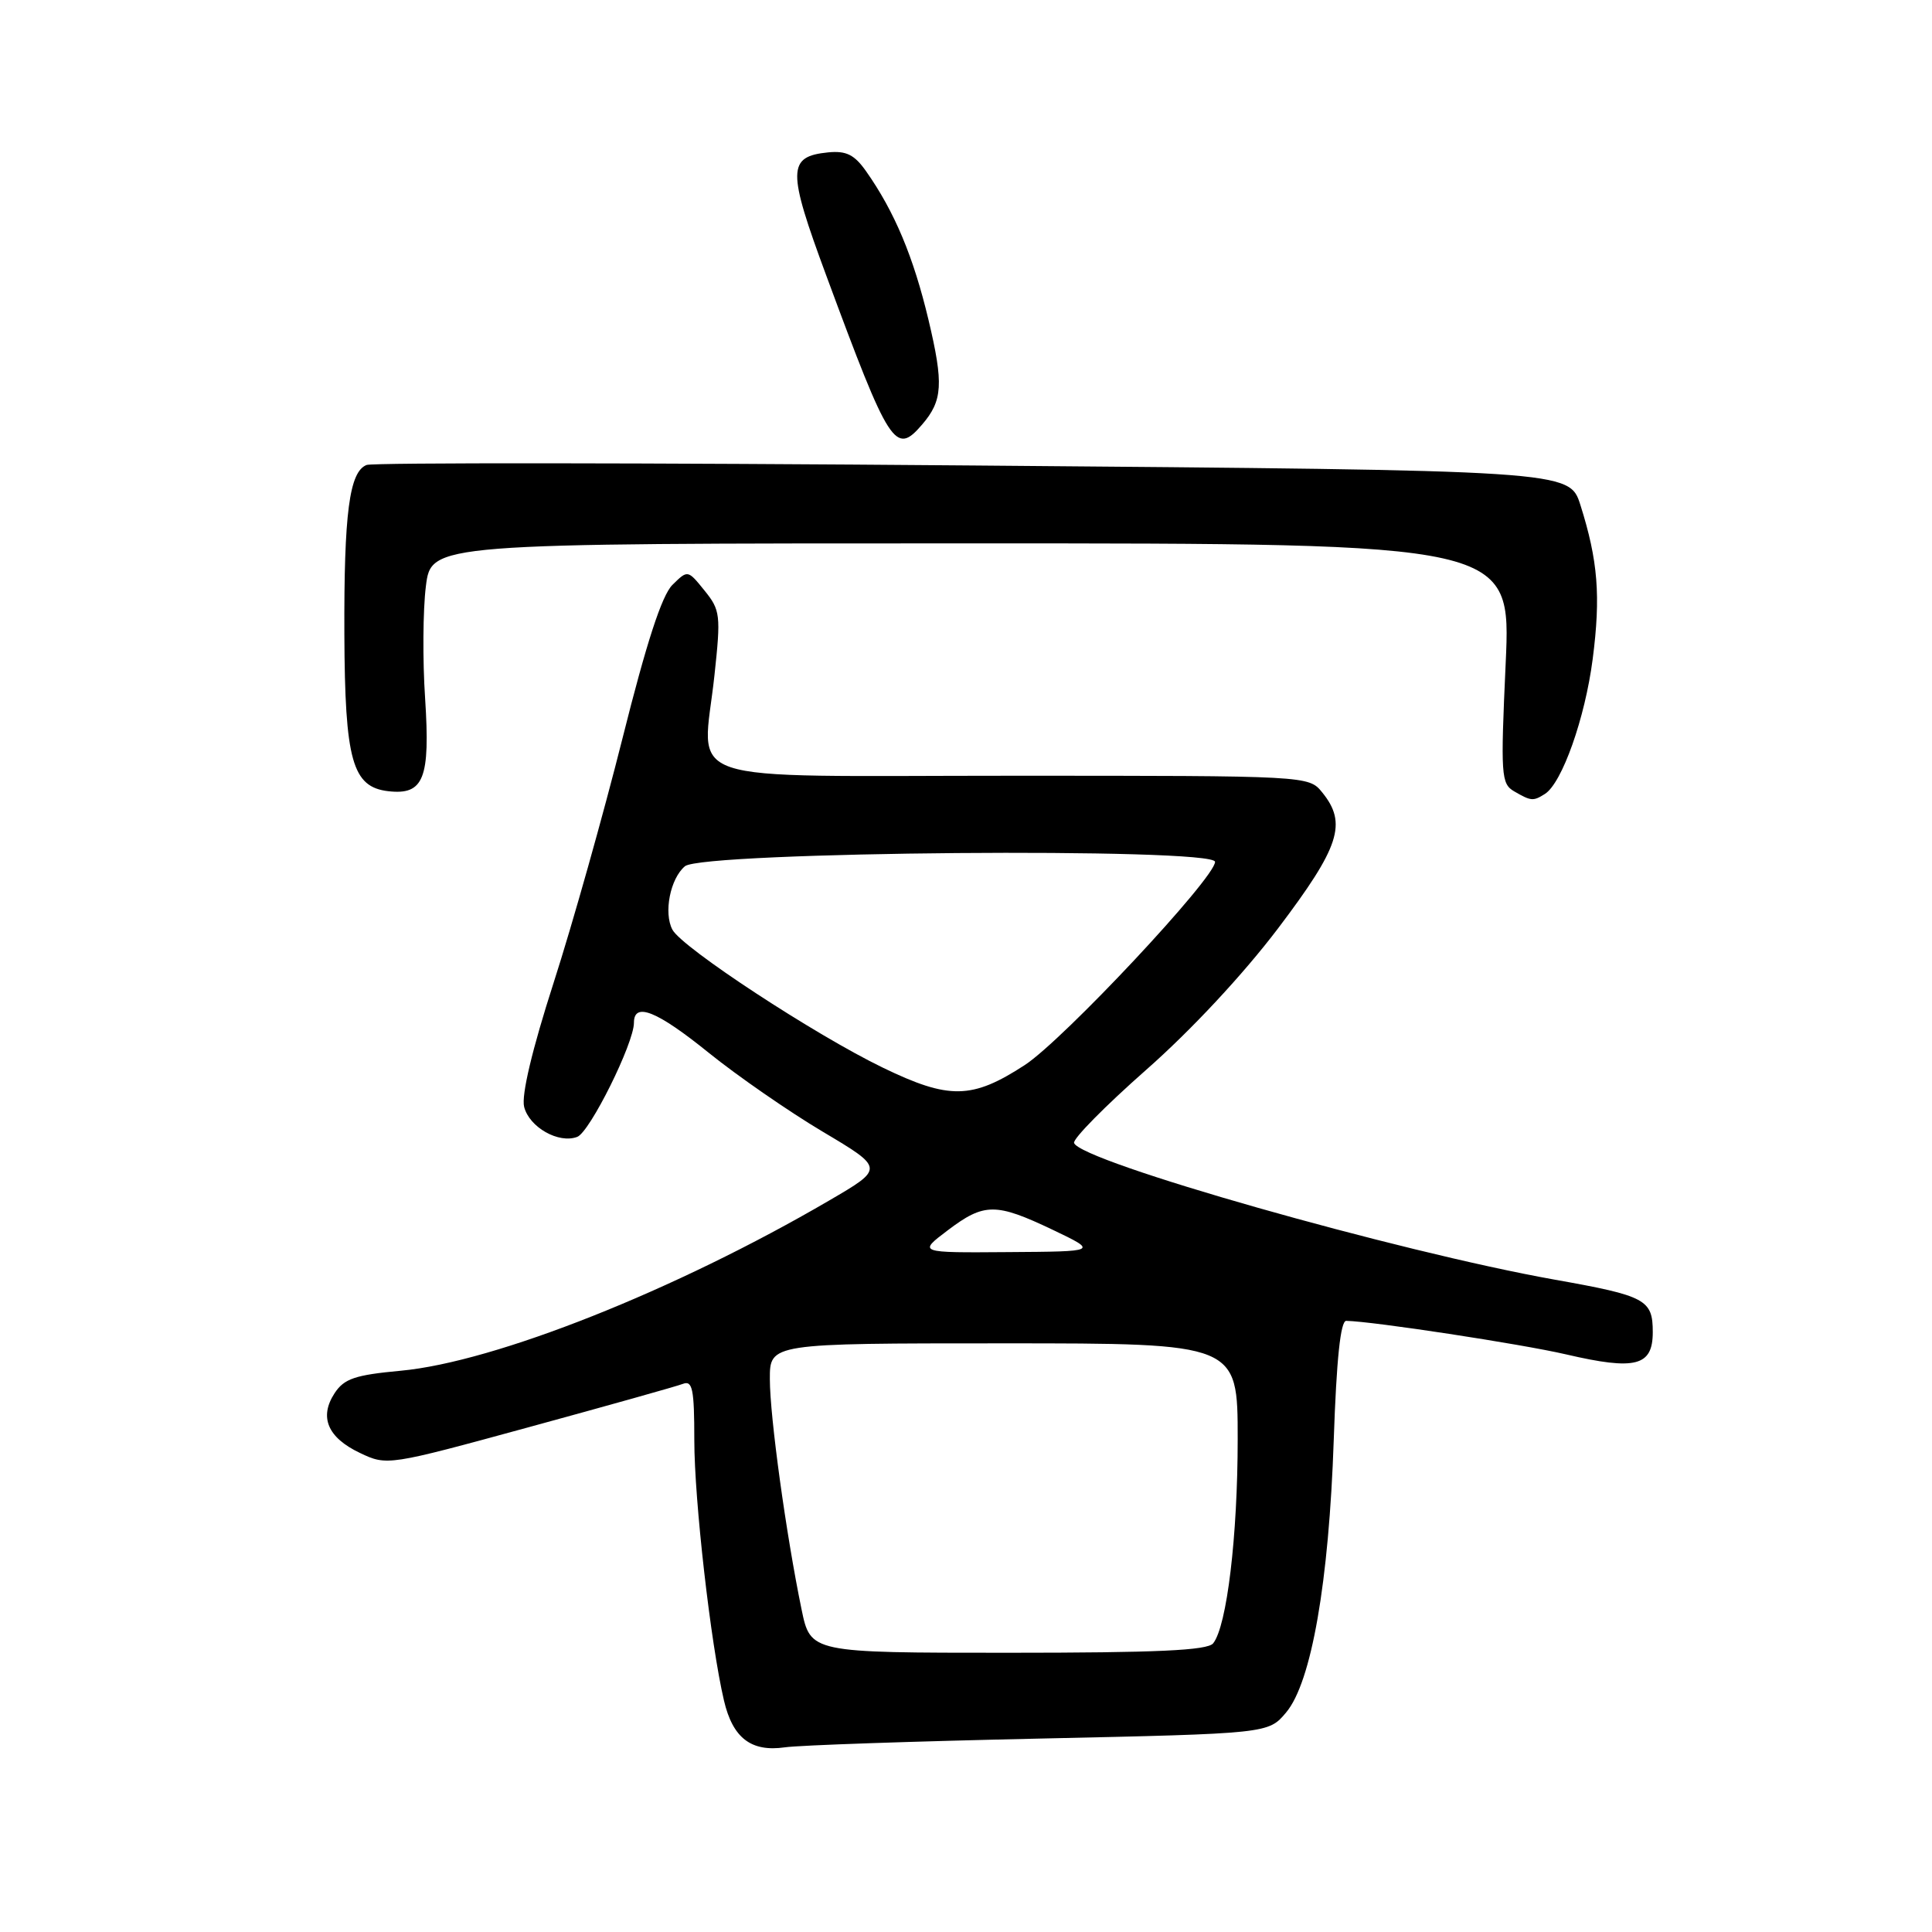 <?xml version="1.0" encoding="UTF-8" standalone="no"?>
<!DOCTYPE svg PUBLIC "-//W3C//DTD SVG 1.1//EN" "http://www.w3.org/Graphics/SVG/1.1/DTD/svg11.dtd" >
<svg xmlns="http://www.w3.org/2000/svg" xmlns:xlink="http://www.w3.org/1999/xlink" version="1.1" viewBox="0 0 256 256">
 <g >
 <path fill="currentColor"
d=" M 137.78 230.37 C 168.06 229.71 168.06 229.71 170.41 226.92 C 173.77 222.94 176.09 209.64 176.73 190.75 C 177.09 180.11 177.63 175.01 178.38 175.02 C 181.89 175.08 201.54 178.08 207.50 179.46 C 216.73 181.61 219.00 181.02 219.00 176.52 C 219.00 172.20 218.09 171.71 206.00 169.56 C 185.18 165.85 143.13 153.90 142.32 151.45 C 142.14 150.91 146.43 146.56 151.85 141.78 C 157.82 136.53 164.73 129.11 169.36 123.00 C 177.53 112.20 178.53 109.11 175.21 105.01 C 173.41 102.79 173.41 102.79 134.20 102.79 C 88.83 102.79 93.09 104.23 94.67 89.47 C 95.53 81.50 95.45 80.84 93.35 78.25 C 91.13 75.50 91.13 75.50 89.10 77.50 C 87.70 78.88 85.66 85.16 82.49 97.81 C 79.96 107.88 75.86 122.45 73.37 130.18 C 70.50 139.09 69.07 145.13 69.45 146.66 C 70.13 149.37 74.04 151.58 76.49 150.64 C 78.16 150.00 84.00 138.24 84.00 135.52 C 84.00 132.72 87.05 133.95 93.95 139.53 C 97.72 142.57 104.49 147.26 108.99 149.94 C 117.18 154.81 117.18 154.81 109.86 159.08 C 89.50 170.97 65.60 180.47 53.10 181.63 C 47.05 182.19 45.60 182.68 44.34 184.60 C 42.26 187.77 43.41 190.49 47.69 192.52 C 51.28 194.23 51.41 194.21 70.14 189.09 C 80.50 186.26 89.66 183.69 90.49 183.37 C 91.76 182.88 92.00 184.06 92.00 190.84 C 92.00 198.77 94.17 217.84 95.93 225.33 C 97.09 230.30 99.53 232.17 104.00 231.53 C 105.92 231.25 121.13 230.73 137.78 230.37 Z  M 204.71 105.20 C 206.98 103.76 210.03 95.15 211.04 87.32 C 212.12 78.98 211.74 74.27 209.41 66.91 C 207.95 62.33 207.95 62.33 129.02 61.68 C 85.62 61.32 49.41 61.29 48.58 61.61 C 46.29 62.49 45.57 67.98 45.63 84.04 C 45.70 100.80 46.68 104.29 51.46 104.84 C 56.15 105.37 57.02 103.18 56.33 92.54 C 55.99 87.50 56.04 80.81 56.43 77.69 C 57.14 72.00 57.14 72.00 128.69 72.00 C 200.23 72.00 200.23 72.00 199.51 87.89 C 198.83 102.75 198.90 103.85 200.64 104.86 C 202.88 106.16 203.16 106.18 204.71 105.20 Z  M 122.19 56.25 C 124.91 53.08 125.05 50.88 123.03 42.38 C 121.04 34.03 118.53 28.04 114.76 22.69 C 113.21 20.49 112.13 19.96 109.74 20.19 C 104.32 20.74 104.29 22.49 109.51 36.58 C 117.89 59.23 118.64 60.39 122.19 56.25 Z  M 106.21 213.25 C 104.17 203.37 102.01 187.71 102.01 182.75 C 102.00 178.00 102.00 178.00 133.00 178.00 C 164.00 178.00 164.00 178.00 164.00 190.67 C 164.00 203.53 162.57 215.48 160.75 217.75 C 160.00 218.69 153.32 219.00 133.58 219.00 C 107.40 219.00 107.40 219.00 106.21 213.25 Z  M 125.57 163.03 C 130.42 159.36 131.94 159.36 139.50 162.96 C 145.50 165.83 145.50 165.83 133.57 165.91 C 121.64 166.00 121.64 166.00 125.57 163.03 Z  M 117.00 141.48 C 107.98 137.12 90.38 125.58 89.10 123.19 C 87.91 120.96 88.81 116.41 90.76 114.78 C 93.11 112.83 161.00 112.27 161.00 114.20 C 161.00 116.33 140.87 137.82 135.78 141.13 C 128.80 145.67 125.77 145.72 117.00 141.48 Z "/>
</g>
</svg>